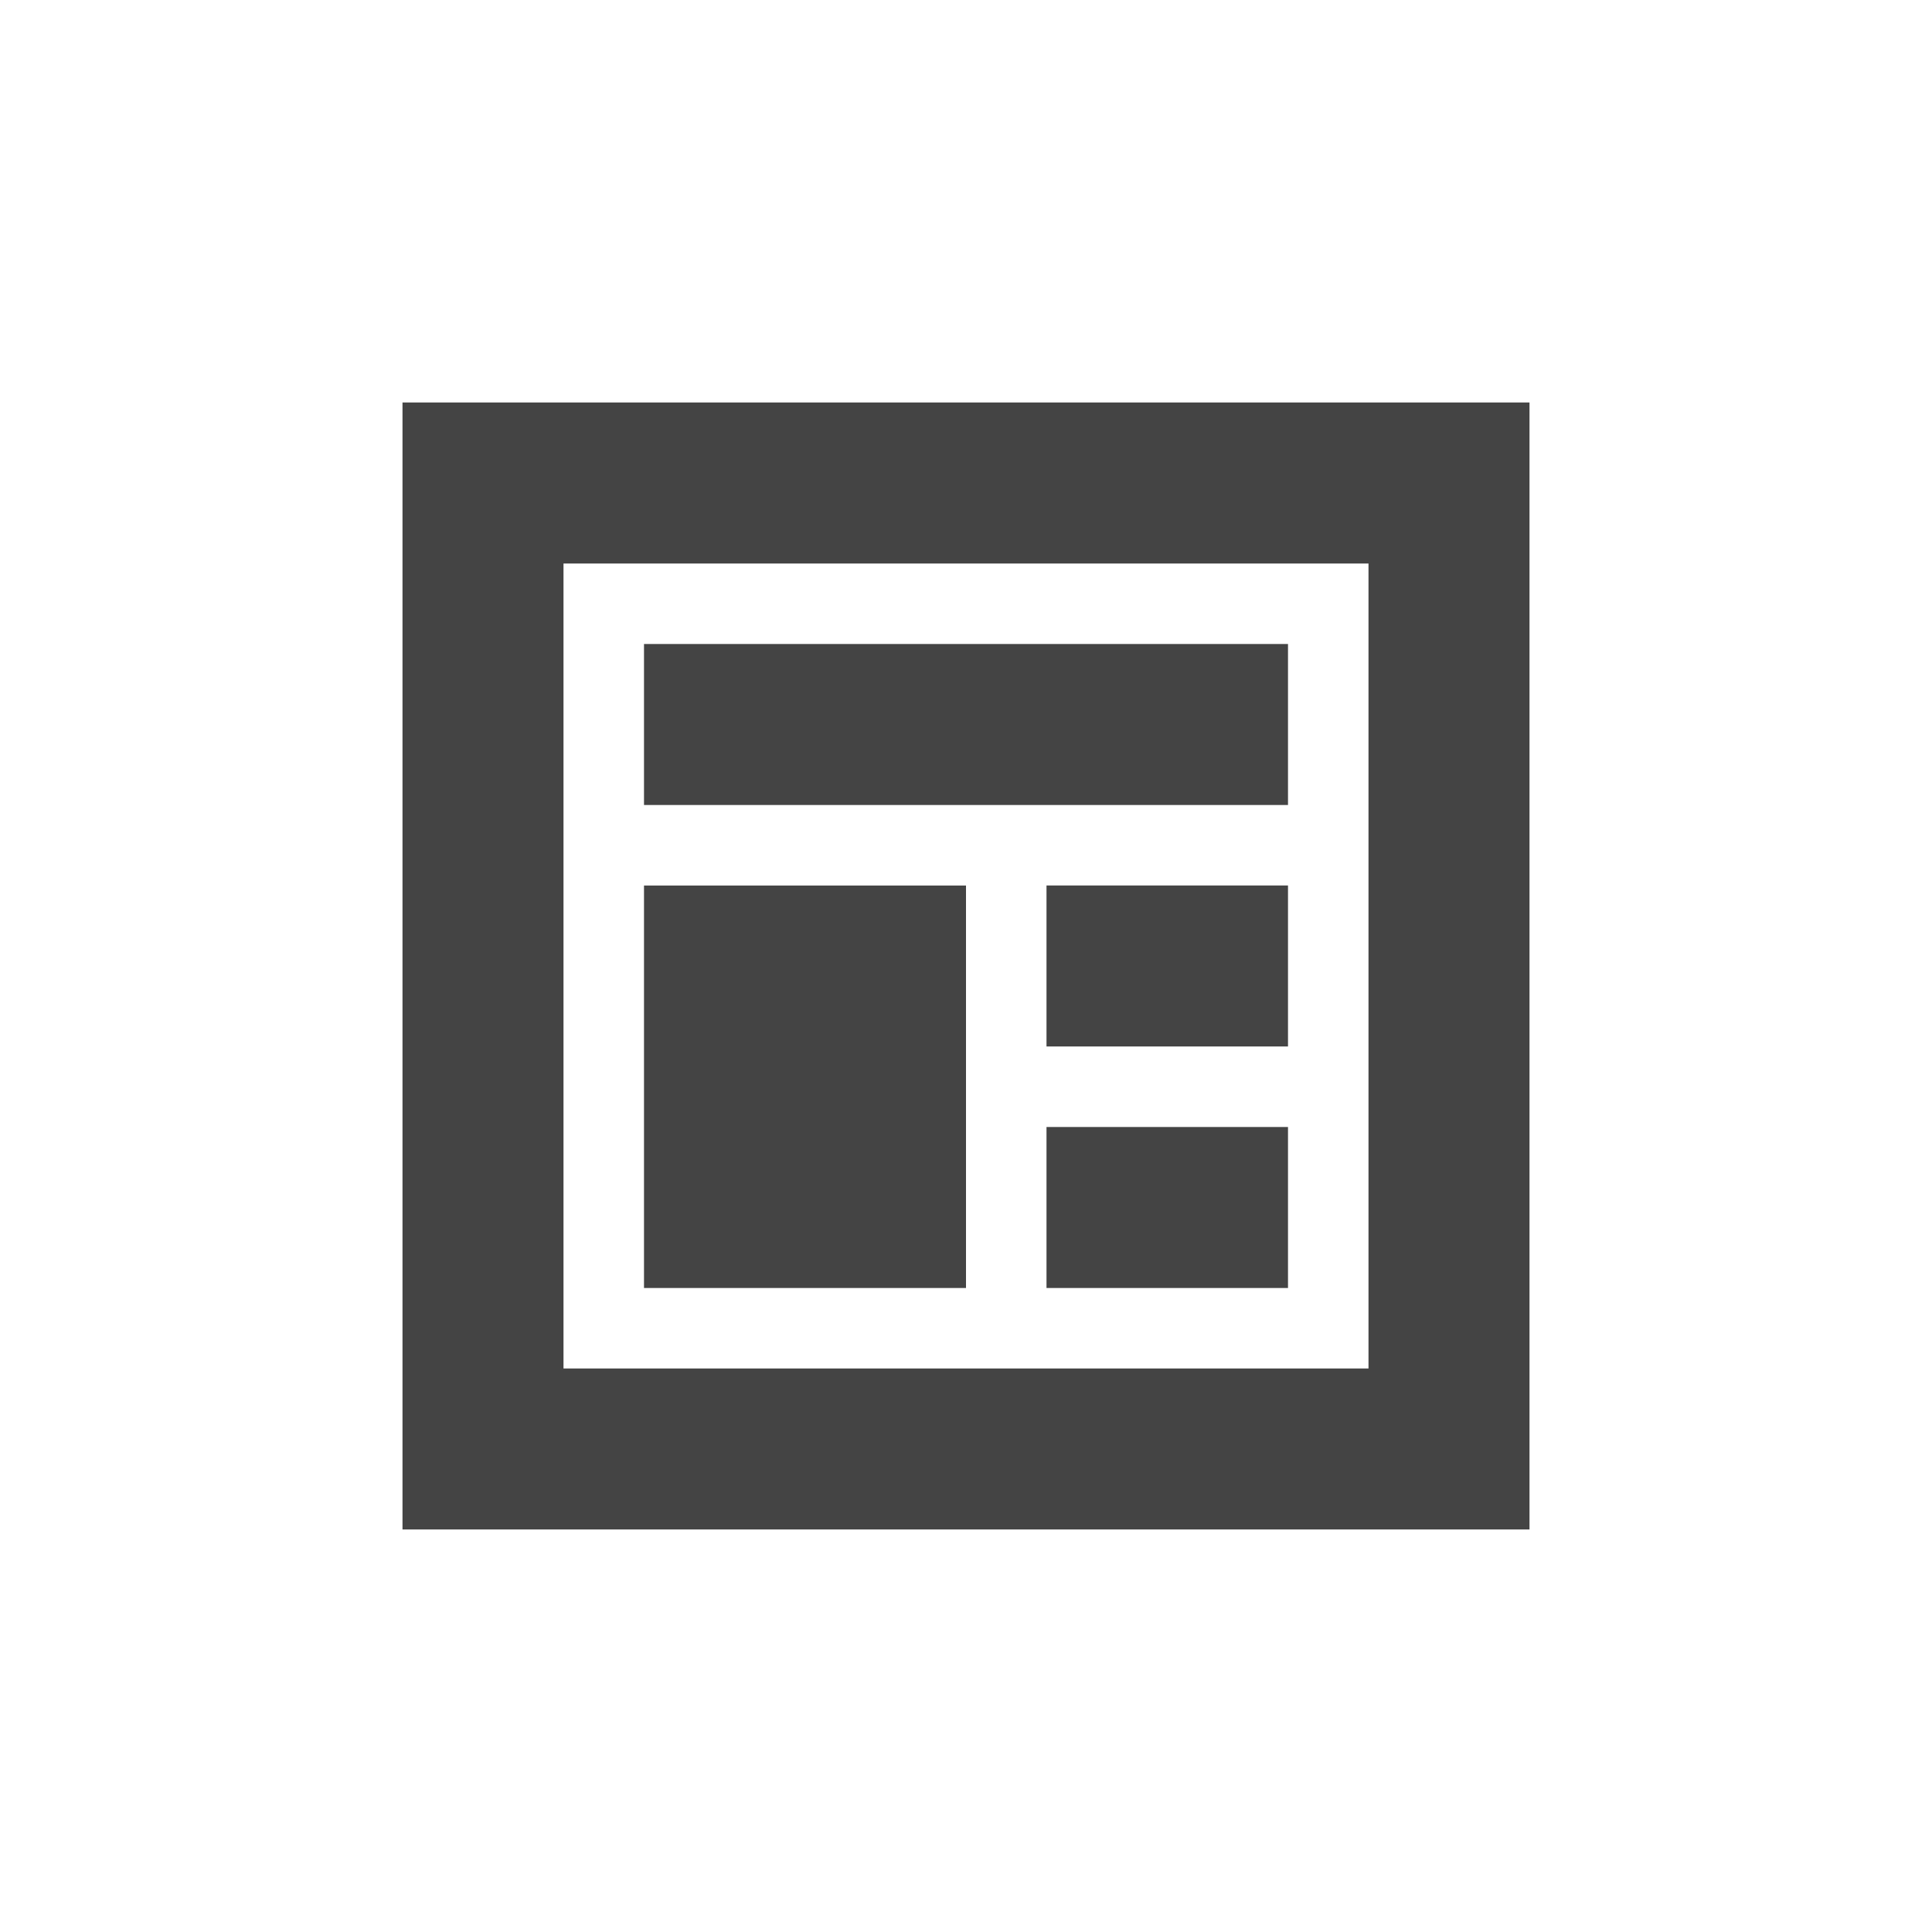 <svg t="1665932899479" class="icon" viewBox="0 0 1024 1024" version="1.1" xmlns="http://www.w3.org/2000/svg" p-id="7593" width="200" height="200"><path d="M512 640v42.667H341.333v-213.333h170.667v170.667z m170.667-256v42.667H341.333V341.333h341.333v42.667zM213.333 213.333h597.333v597.333H213.333V213.333z m85.333 85.333v426.667h426.667V298.667H298.667z m256 298.667h128v85.333h-128v-85.333z m0-128h128v85.333h-128v-85.333z" fill="#444444" p-id="7594"></path></svg>